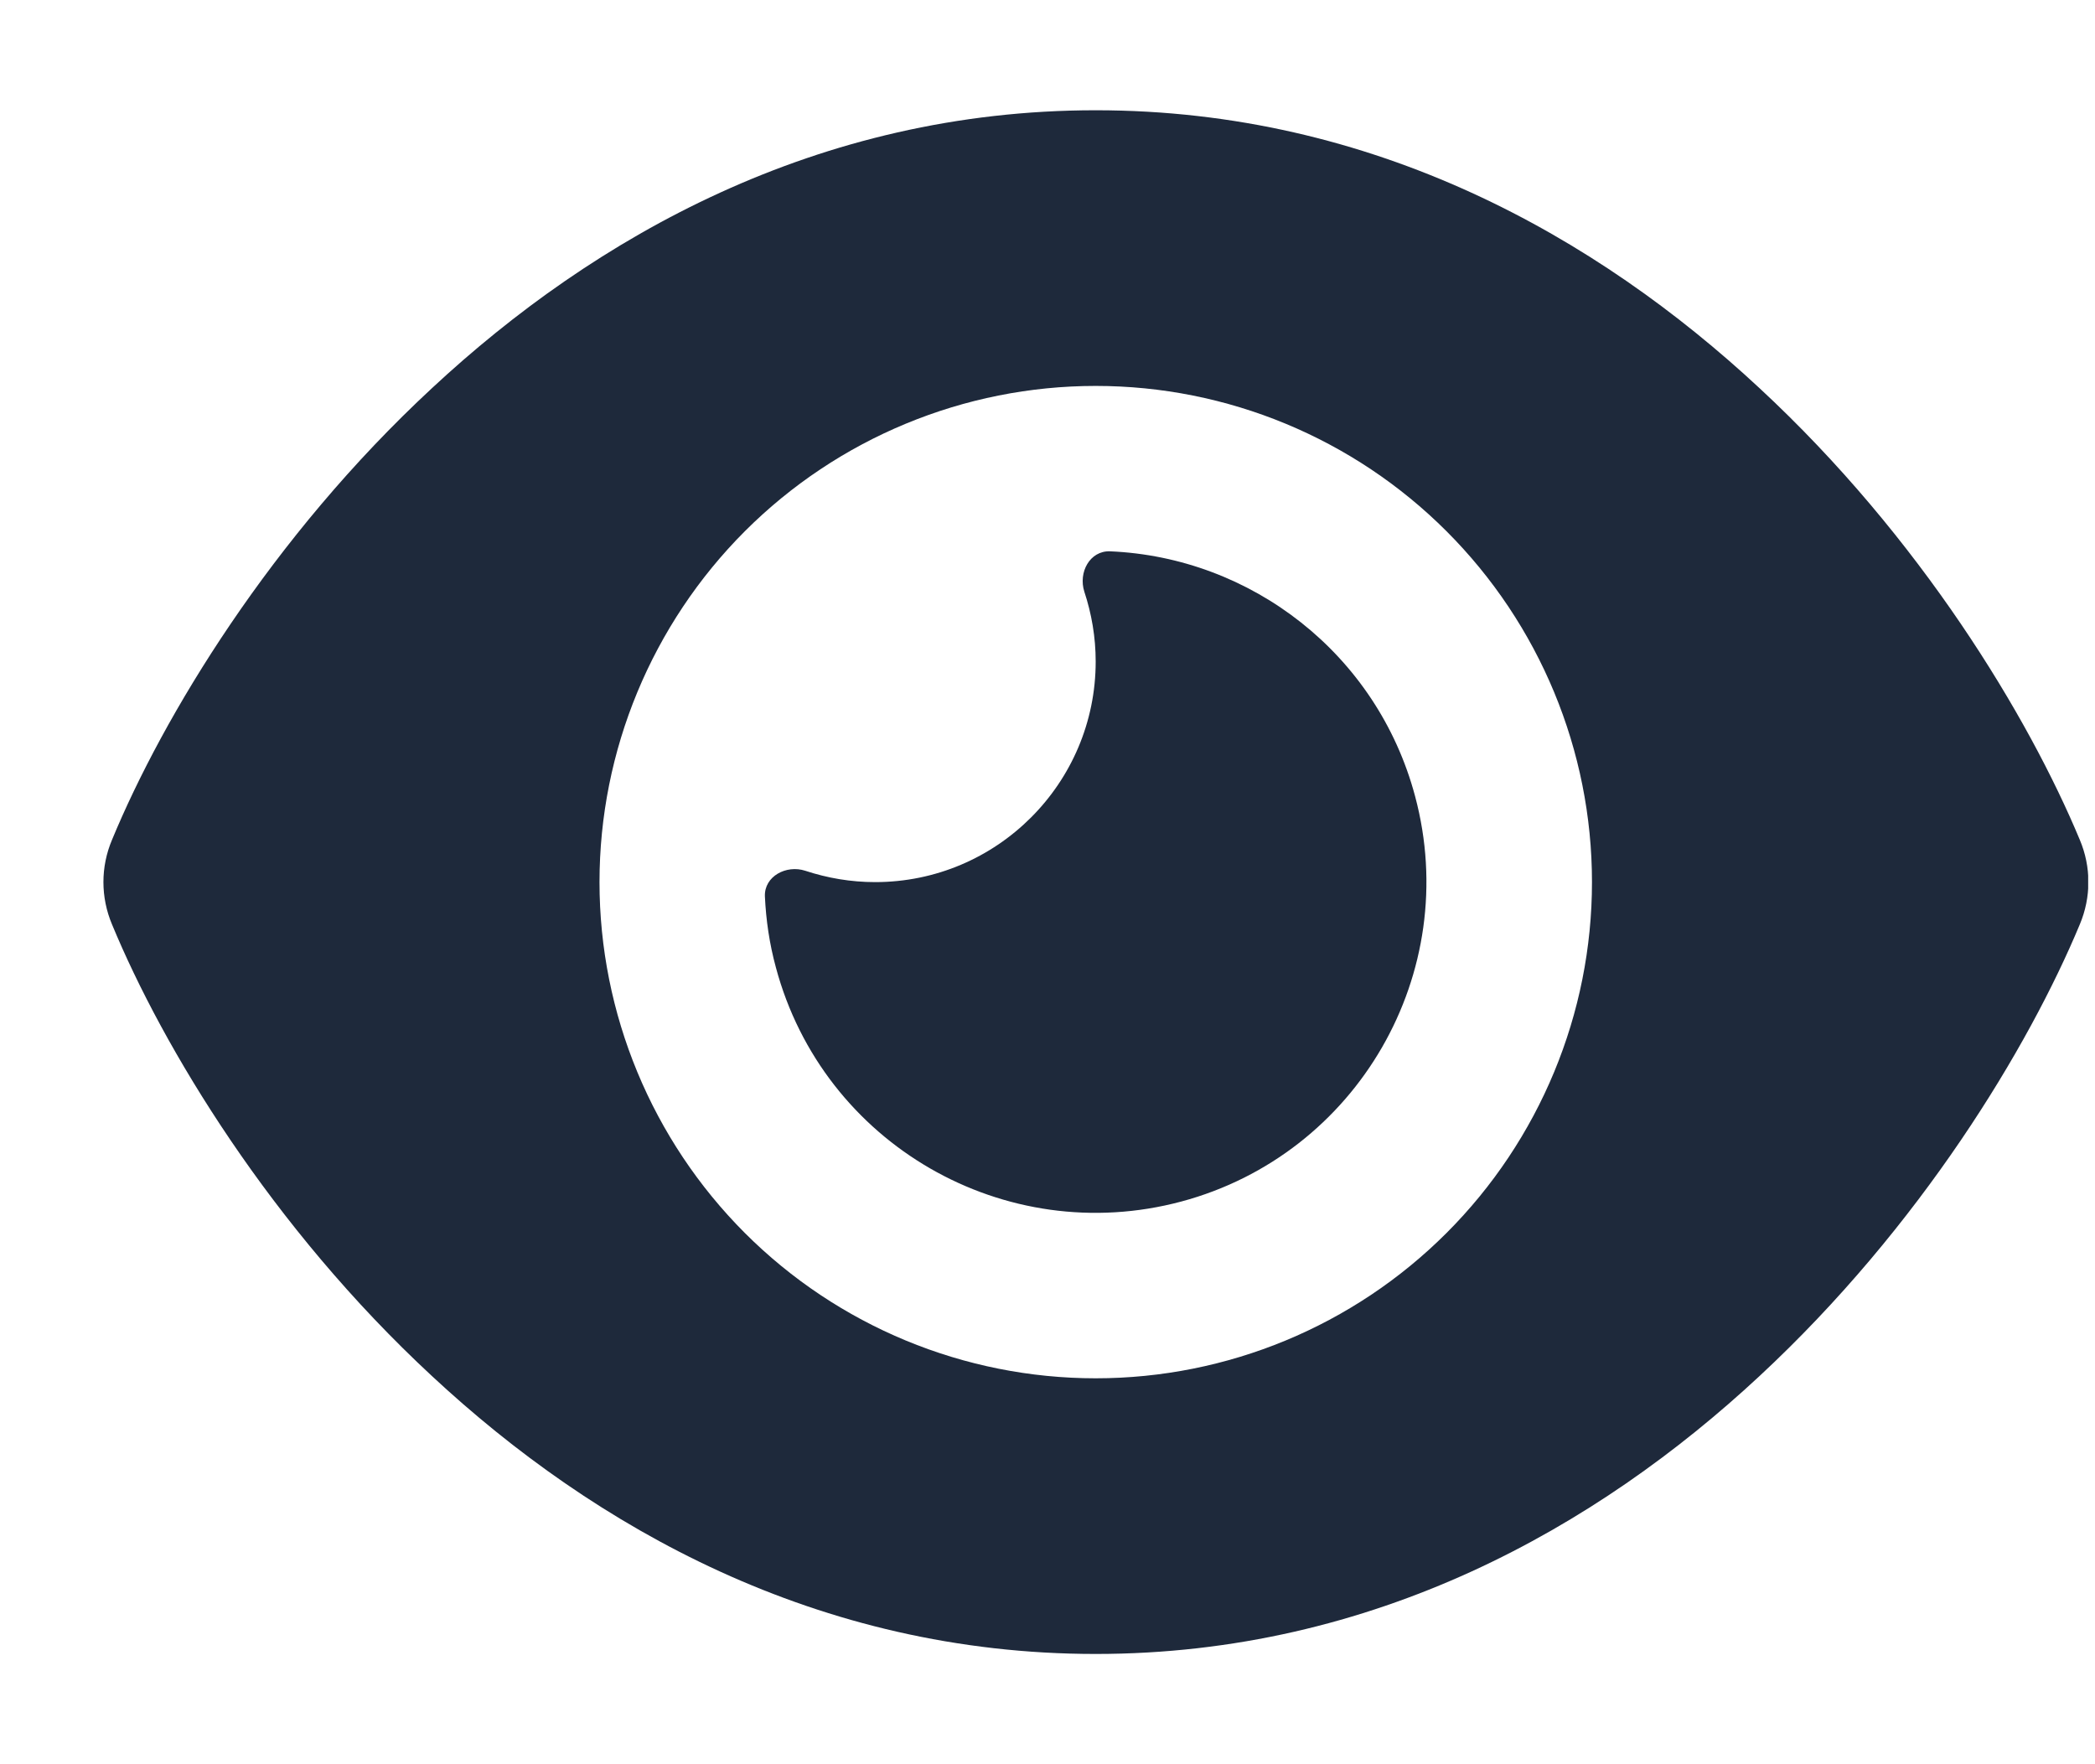 <svg width="19" height="16" viewBox="0 0 19 16" fill="none" xmlns="http://www.w3.org/2000/svg">
<g clip-path="url(#clip0_94_7683)">
<path d="M9.937 1C7.412 1 5.391 2.15 3.919 3.519C2.456 4.875 1.478 6.5 1.016 7.616C0.912 7.862 0.912 8.137 1.016 8.384C1.478 9.5 2.456 11.125 3.919 12.481C5.391 13.85 7.412 15 9.937 15C12.463 15 14.484 13.85 15.956 12.481C17.419 11.122 18.397 9.5 18.862 8.384C18.966 8.137 18.966 7.862 18.862 7.616C18.397 6.5 17.419 4.875 15.956 3.519C14.484 2.15 12.463 1 9.937 1ZM5.437 8C5.437 6.807 5.912 5.662 6.755 4.818C7.599 3.974 8.744 3.5 9.937 3.5C11.131 3.5 12.275 3.974 13.119 4.818C13.963 5.662 14.438 6.807 14.438 8C14.438 9.193 13.963 10.338 13.119 11.182C12.275 12.026 11.131 12.5 9.937 12.5C8.744 12.5 7.599 12.026 6.755 11.182C5.912 10.338 5.437 9.193 5.437 8ZM9.937 6C9.937 7.103 9.041 8 7.937 8C7.716 8 7.503 7.963 7.303 7.897C7.131 7.841 6.931 7.947 6.937 8.128C6.947 8.344 6.978 8.559 7.037 8.775C7.466 10.375 9.112 11.325 10.713 10.897C12.312 10.469 13.262 8.822 12.834 7.222C12.488 5.925 11.341 5.053 10.066 5C9.884 4.994 9.778 5.191 9.834 5.366C9.9 5.566 9.937 5.778 9.937 6Z" fill="#1E293B"/>
</g>
<defs>
<clipPath id="clip0_94_7683">
<path d="M0.938 0H18.938V16H0.938V0Z" fill="white"/>
</clipPath>
</defs>
</svg>
